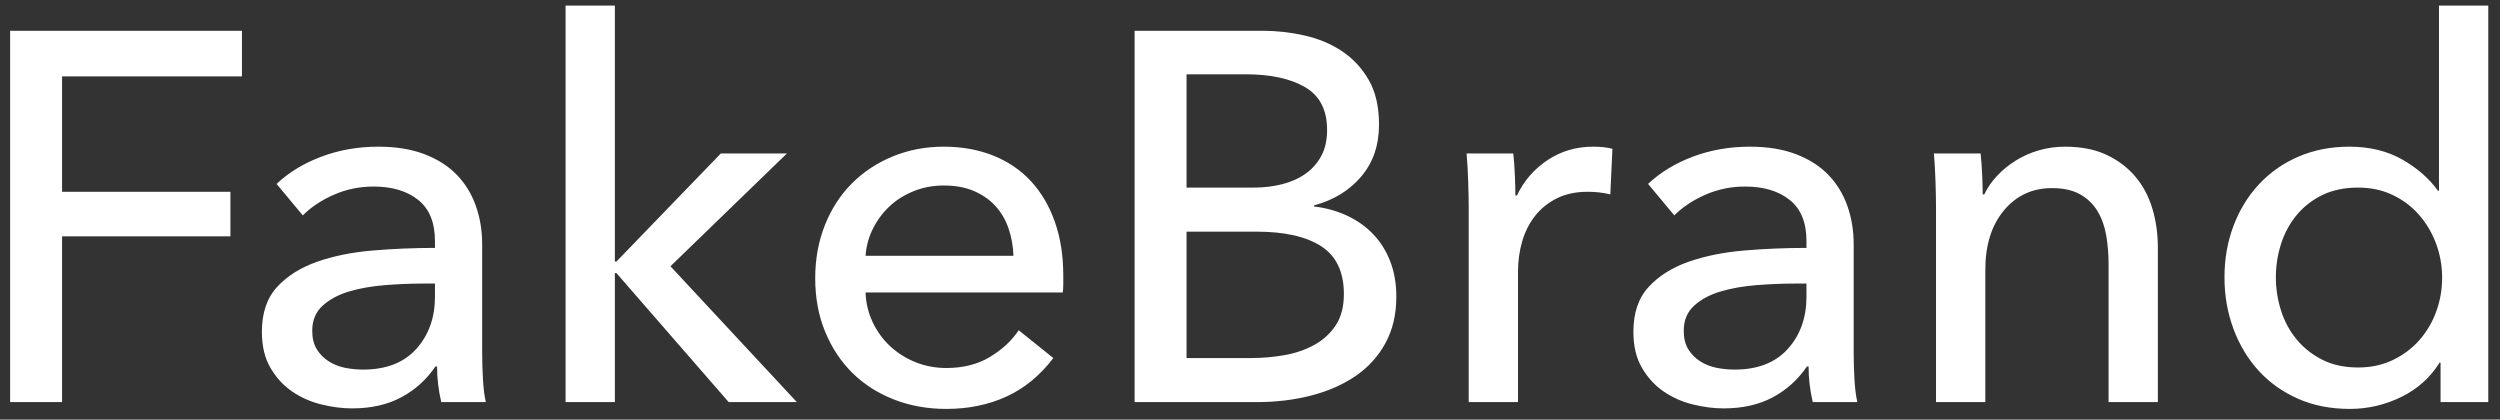 <?xml version="1.0" encoding="UTF-8"?>
<svg width="143px" height="24px" viewBox="0 0 143 24" version="1.1" xmlns="http://www.w3.org/2000/svg" xmlns:xlink="http://www.w3.org/1999/xlink">
    <rect x="0" y="0" width="143" height="24" fill="#333333" stroke="none"/>
    <!-- Generator: Sketch 48.2 (47327) - http://www.bohemiancoding.com/sketch -->
    <title>Group</title>
    <desc>Created with Sketch.</desc>
    <defs></defs>
    <g id="Mobile" stroke="none" stroke-width="1" fill="none" fill-rule="evenodd" transform="translate(-24, -136)">
        <g id="Group" transform="translate(24, 136)" fill="#FFFFFF">
            <path d="M3.55,23 L0.58,23 L0.58,1.76 L13.84,1.76 L13.84,4.37 L3.55,4.37 L3.55,10.97 L13.18,10.97 L13.18,13.52 L3.55,13.52 L3.55,23 Z M24.88,13.79 C24.88,12.73 24.56,11.945 23.92,11.435 C23.28,10.925 22.43,10.67 21.37,10.67 C20.57,10.67 19.815,10.825 19.105,11.135 C18.395,11.445 17.8,11.84 17.32,12.32 L15.82,10.52 C16.52,9.86 17.375,9.34 18.385,8.96 C19.395,8.58 20.48,8.39 21.64,8.39 C22.66,8.39 23.545,8.535 24.295,8.825 C25.045,9.115 25.66,9.51 26.14,10.01 C26.62,10.51 26.98,11.1 27.22,11.78 C27.46,12.46 27.58,13.19 27.58,13.97 L27.58,20.18 C27.58,20.66 27.595,21.165 27.625,21.695 C27.655,22.225 27.71,22.66 27.79,23 L25.24,23 C25.08,22.32 25,21.64 25,20.96 L24.91,20.96 C24.39,21.72 23.735,22.31 22.945,22.73 C22.155,23.15 21.22,23.36 20.14,23.36 C19.58,23.36 18.995,23.285 18.385,23.135 C17.775,22.985 17.22,22.74 16.72,22.4 C16.22,22.06 15.805,21.61 15.475,21.05 C15.145,20.49 14.98,19.8 14.98,18.98 C14.98,17.9 15.27,17.045 15.85,16.415 C16.43,15.785 17.19,15.305 18.13,14.975 C19.07,14.645 20.13,14.43 21.31,14.33 C22.49,14.23 23.68,14.18 24.88,14.18 L24.88,13.79 Z M24.19,16.22 C23.49,16.22 22.765,16.25 22.015,16.31 C21.265,16.37 20.585,16.49 19.975,16.67 C19.365,16.85 18.86,17.12 18.46,17.48 C18.06,17.84 17.86,18.32 17.86,18.92 C17.86,19.34 17.945,19.69 18.115,19.97 C18.285,20.25 18.51,20.48 18.79,20.66 C19.07,20.84 19.38,20.965 19.72,21.035 C20.06,21.105 20.41,21.14 20.77,21.14 C22.09,21.14 23.105,20.745 23.815,19.955 C24.525,19.165 24.88,18.17 24.88,16.97 L24.88,16.22 L24.19,16.22 Z M35.17,14.96 L35.26,14.96 L41.23,8.78 L45.01,8.78 L38.35,15.23 L45.58,23 L41.68,23 L35.26,15.62 L35.17,15.62 L35.17,23 L32.35,23 L32.35,0.32 L35.17,0.32 L35.17,14.96 Z M57.97,14.63 C57.95,14.07 57.855,13.545 57.685,13.055 C57.515,12.565 57.265,12.14 56.935,11.78 C56.605,11.42 56.195,11.135 55.705,10.925 C55.215,10.715 54.64,10.61 53.98,10.61 C53.38,10.61 52.815,10.715 52.285,10.925 C51.755,11.135 51.295,11.42 50.905,11.78 C50.515,12.14 50.195,12.565 49.945,13.055 C49.695,13.545 49.55,14.07 49.51,14.63 L57.97,14.63 Z M60.82,15.77 L60.82,16.25 C60.82,16.41 60.81,16.57 60.79,16.73 L49.51,16.73 C49.53,17.33 49.665,17.895 49.915,18.425 C50.165,18.955 50.5,19.415 50.92,19.805 C51.34,20.195 51.825,20.5 52.375,20.72 C52.925,20.94 53.51,21.05 54.13,21.05 C55.09,21.05 55.92,20.84 56.62,20.42 C57.32,20 57.87,19.49 58.27,18.89 L60.25,20.48 C59.49,21.48 58.595,22.215 57.565,22.685 C56.535,23.155 55.39,23.39 54.13,23.39 C53.05,23.39 52.05,23.21 51.13,22.85 C50.21,22.49 49.42,21.985 48.76,21.335 C48.1,20.685 47.58,19.9 47.2,18.98 C46.82,18.06 46.63,17.04 46.63,15.92 C46.63,14.82 46.815,13.805 47.185,12.875 C47.555,11.945 48.07,11.15 48.73,10.49 C49.39,9.83 50.17,9.315 51.07,8.945 C51.97,8.575 52.94,8.39 53.98,8.39 C55.02,8.39 55.965,8.56 56.815,8.9 C57.665,9.24 58.385,9.73 58.975,10.37 C59.565,11.01 60.02,11.785 60.34,12.695 C60.66,13.605 60.82,14.63 60.82,15.77 Z M64.9,1.76 L72.22,1.76 C73.02,1.76 73.82,1.85 74.62,2.03 C75.42,2.21 76.135,2.51 76.765,2.93 C77.395,3.35 77.905,3.9 78.295,4.58 C78.685,5.26 78.88,6.11 78.88,7.13 C78.88,8.31 78.54,9.3 77.86,10.1 C77.18,10.9 76.28,11.45 75.16,11.75 L75.16,11.81 C75.84,11.89 76.47,12.065 77.05,12.335 C77.63,12.605 78.13,12.96 78.55,13.4 C78.97,13.84 79.295,14.36 79.525,14.96 C79.755,15.56 79.87,16.23 79.87,16.97 C79.87,17.99 79.66,18.88 79.24,19.64 C78.82,20.4 78.25,21.025 77.53,21.515 C76.81,22.005 75.965,22.375 74.995,22.625 C74.025,22.875 72.99,23 71.89,23 L64.9,23 L64.9,1.76 Z M67.87,10.73 L71.74,10.73 C72.3,10.73 72.835,10.665 73.345,10.535 C73.855,10.405 74.3,10.205 74.68,9.935 C75.06,9.665 75.36,9.325 75.58,8.915 C75.8,8.505 75.91,8.01 75.91,7.43 C75.91,6.29 75.49,5.475 74.65,4.985 C73.81,4.495 72.68,4.25 71.26,4.25 L67.87,4.25 L67.87,10.73 Z M67.87,20.48 L71.59,20.48 C72.21,20.48 72.835,20.425 73.465,20.315 C74.095,20.205 74.665,20.01 75.175,19.73 C75.685,19.45 76.095,19.075 76.405,18.605 C76.715,18.135 76.87,17.54 76.87,16.82 C76.87,15.56 76.44,14.65 75.58,14.09 C74.72,13.53 73.48,13.25 71.86,13.25 L67.87,13.25 L67.87,20.48 Z M84.01,11.84 C84.01,11.46 84,10.97 83.98,10.37 C83.96,9.77 83.93,9.24 83.89,8.78 L86.56,8.78 C86.6,9.14 86.63,9.555 86.65,10.025 C86.67,10.495 86.68,10.88 86.68,11.18 L86.77,11.18 C87.17,10.34 87.755,9.665 88.525,9.155 C89.295,8.645 90.16,8.39 91.12,8.39 C91.56,8.39 91.93,8.43 92.23,8.51 L92.11,11.12 C91.71,11.02 91.28,10.97 90.82,10.97 C90.14,10.97 89.55,11.095 89.05,11.345 C88.55,11.595 88.135,11.93 87.805,12.35 C87.475,12.77 87.23,13.255 87.07,13.805 C86.91,14.355 86.83,14.93 86.83,15.53 L86.83,23 L84.01,23 L84.01,11.84 Z M103.33,13.79 C103.33,12.73 103.01,11.945 102.37,11.435 C101.73,10.925 100.88,10.67 99.82,10.67 C99.02,10.67 98.265,10.825 97.555,11.135 C96.845,11.445 96.25,11.84 95.77,12.32 L94.27,10.52 C94.97,9.86 95.825,9.34 96.835,8.96 C97.845,8.58 98.93,8.39 100.09,8.39 C101.11,8.39 101.995,8.535 102.745,8.825 C103.495,9.115 104.11,9.51 104.59,10.01 C105.07,10.51 105.43,11.1 105.67,11.78 C105.91,12.46 106.03,13.19 106.03,13.97 L106.03,20.18 C106.03,20.66 106.045,21.165 106.075,21.695 C106.105,22.225 106.16,22.66 106.24,23 L103.69,23 C103.53,22.32 103.45,21.64 103.45,20.96 L103.36,20.96 C102.84,21.72 102.185,22.31 101.395,22.73 C100.605,23.15 99.67,23.36 98.59,23.36 C98.03,23.36 97.445,23.285 96.835,23.135 C96.225,22.985 95.67,22.74 95.17,22.4 C94.67,22.06 94.255,21.61 93.925,21.05 C93.595,20.49 93.43,19.8 93.43,18.98 C93.43,17.9 93.72,17.045 94.3,16.415 C94.88,15.785 95.64,15.305 96.58,14.975 C97.52,14.645 98.58,14.43 99.76,14.33 C100.94,14.23 102.13,14.18 103.33,14.18 L103.33,13.79 Z M102.64,16.22 C101.94,16.22 101.215,16.25 100.465,16.31 C99.715,16.37 99.035,16.49 98.425,16.67 C97.815,16.85 97.31,17.12 96.91,17.48 C96.51,17.84 96.31,18.32 96.31,18.92 C96.31,19.34 96.395,19.69 96.565,19.97 C96.735,20.25 96.96,20.48 97.24,20.66 C97.52,20.84 97.83,20.965 98.17,21.035 C98.51,21.105 98.86,21.14 99.22,21.14 C100.54,21.14 101.555,20.745 102.265,19.955 C102.975,19.165 103.33,18.17 103.33,16.97 L103.33,16.22 L102.64,16.22 Z M113.29,8.78 C113.33,9.14 113.36,9.545 113.38,9.995 C113.4,10.445 113.41,10.82 113.41,11.12 L113.5,11.12 C113.68,10.74 113.925,10.385 114.235,10.055 C114.545,9.725 114.9,9.435 115.3,9.185 C115.7,8.935 116.14,8.74 116.62,8.6 C117.1,8.46 117.6,8.39 118.12,8.39 C119.04,8.39 119.83,8.545 120.49,8.855 C121.15,9.165 121.7,9.58 122.14,10.1 C122.58,10.62 122.905,11.23 123.115,11.93 C123.325,12.63 123.43,13.38 123.43,14.18 L123.43,23 L120.61,23 L120.61,15.11 C120.61,14.53 120.565,13.98 120.475,13.46 C120.385,12.94 120.22,12.48 119.98,12.08 C119.74,11.68 119.41,11.36 118.99,11.12 C118.57,10.88 118.03,10.76 117.37,10.76 C116.25,10.76 115.335,11.185 114.625,12.035 C113.915,12.885 113.56,14.02 113.56,15.44 L113.56,23 L110.74,23 L110.74,11.84 C110.74,11.46 110.73,10.97 110.71,10.37 C110.69,9.77 110.66,9.24 110.62,8.78 L113.29,8.78 Z M139.54,20.75 C139,21.61 138.265,22.265 137.335,22.715 C136.405,23.165 135.43,23.39 134.41,23.39 C133.31,23.39 132.32,23.195 131.44,22.805 C130.56,22.415 129.81,21.88 129.19,21.2 C128.57,20.52 128.09,19.72 127.75,18.8 C127.41,17.88 127.24,16.9 127.24,15.86 C127.24,14.82 127.41,13.845 127.75,12.935 C128.09,12.025 128.575,11.23 129.205,10.55 C129.835,9.87 130.59,9.34 131.47,8.96 C132.35,8.58 133.32,8.39 134.38,8.39 C135.54,8.39 136.55,8.635 137.41,9.125 C138.27,9.615 138.95,10.21 139.45,10.91 L139.51,10.91 L139.51,0.32 L142.33,0.32 L142.33,23 L139.6,23 L139.6,20.75 L139.54,20.75 Z M130.18,15.86 C130.18,16.52 130.28,17.16 130.48,17.78 C130.68,18.4 130.98,18.95 131.38,19.43 C131.78,19.91 132.27,20.295 132.85,20.585 C133.43,20.875 134.11,21.02 134.89,21.02 C135.61,21.02 136.265,20.88 136.855,20.6 C137.445,20.32 137.95,19.945 138.37,19.475 C138.79,19.005 139.115,18.46 139.345,17.84 C139.575,17.22 139.69,16.57 139.69,15.89 C139.69,15.21 139.575,14.56 139.345,13.94 C139.115,13.32 138.79,12.77 138.37,12.29 C137.95,11.81 137.445,11.43 136.855,11.15 C136.265,10.87 135.61,10.73 134.89,10.73 C134.11,10.73 133.43,10.87 132.85,11.15 C132.27,11.43 131.78,11.81 131.38,12.29 C130.98,12.77 130.68,13.32 130.48,13.94 C130.28,14.56 130.18,15.2 130.18,15.86 Z" id="FakeBrand"></path>
        </g>
    </g>
</svg>